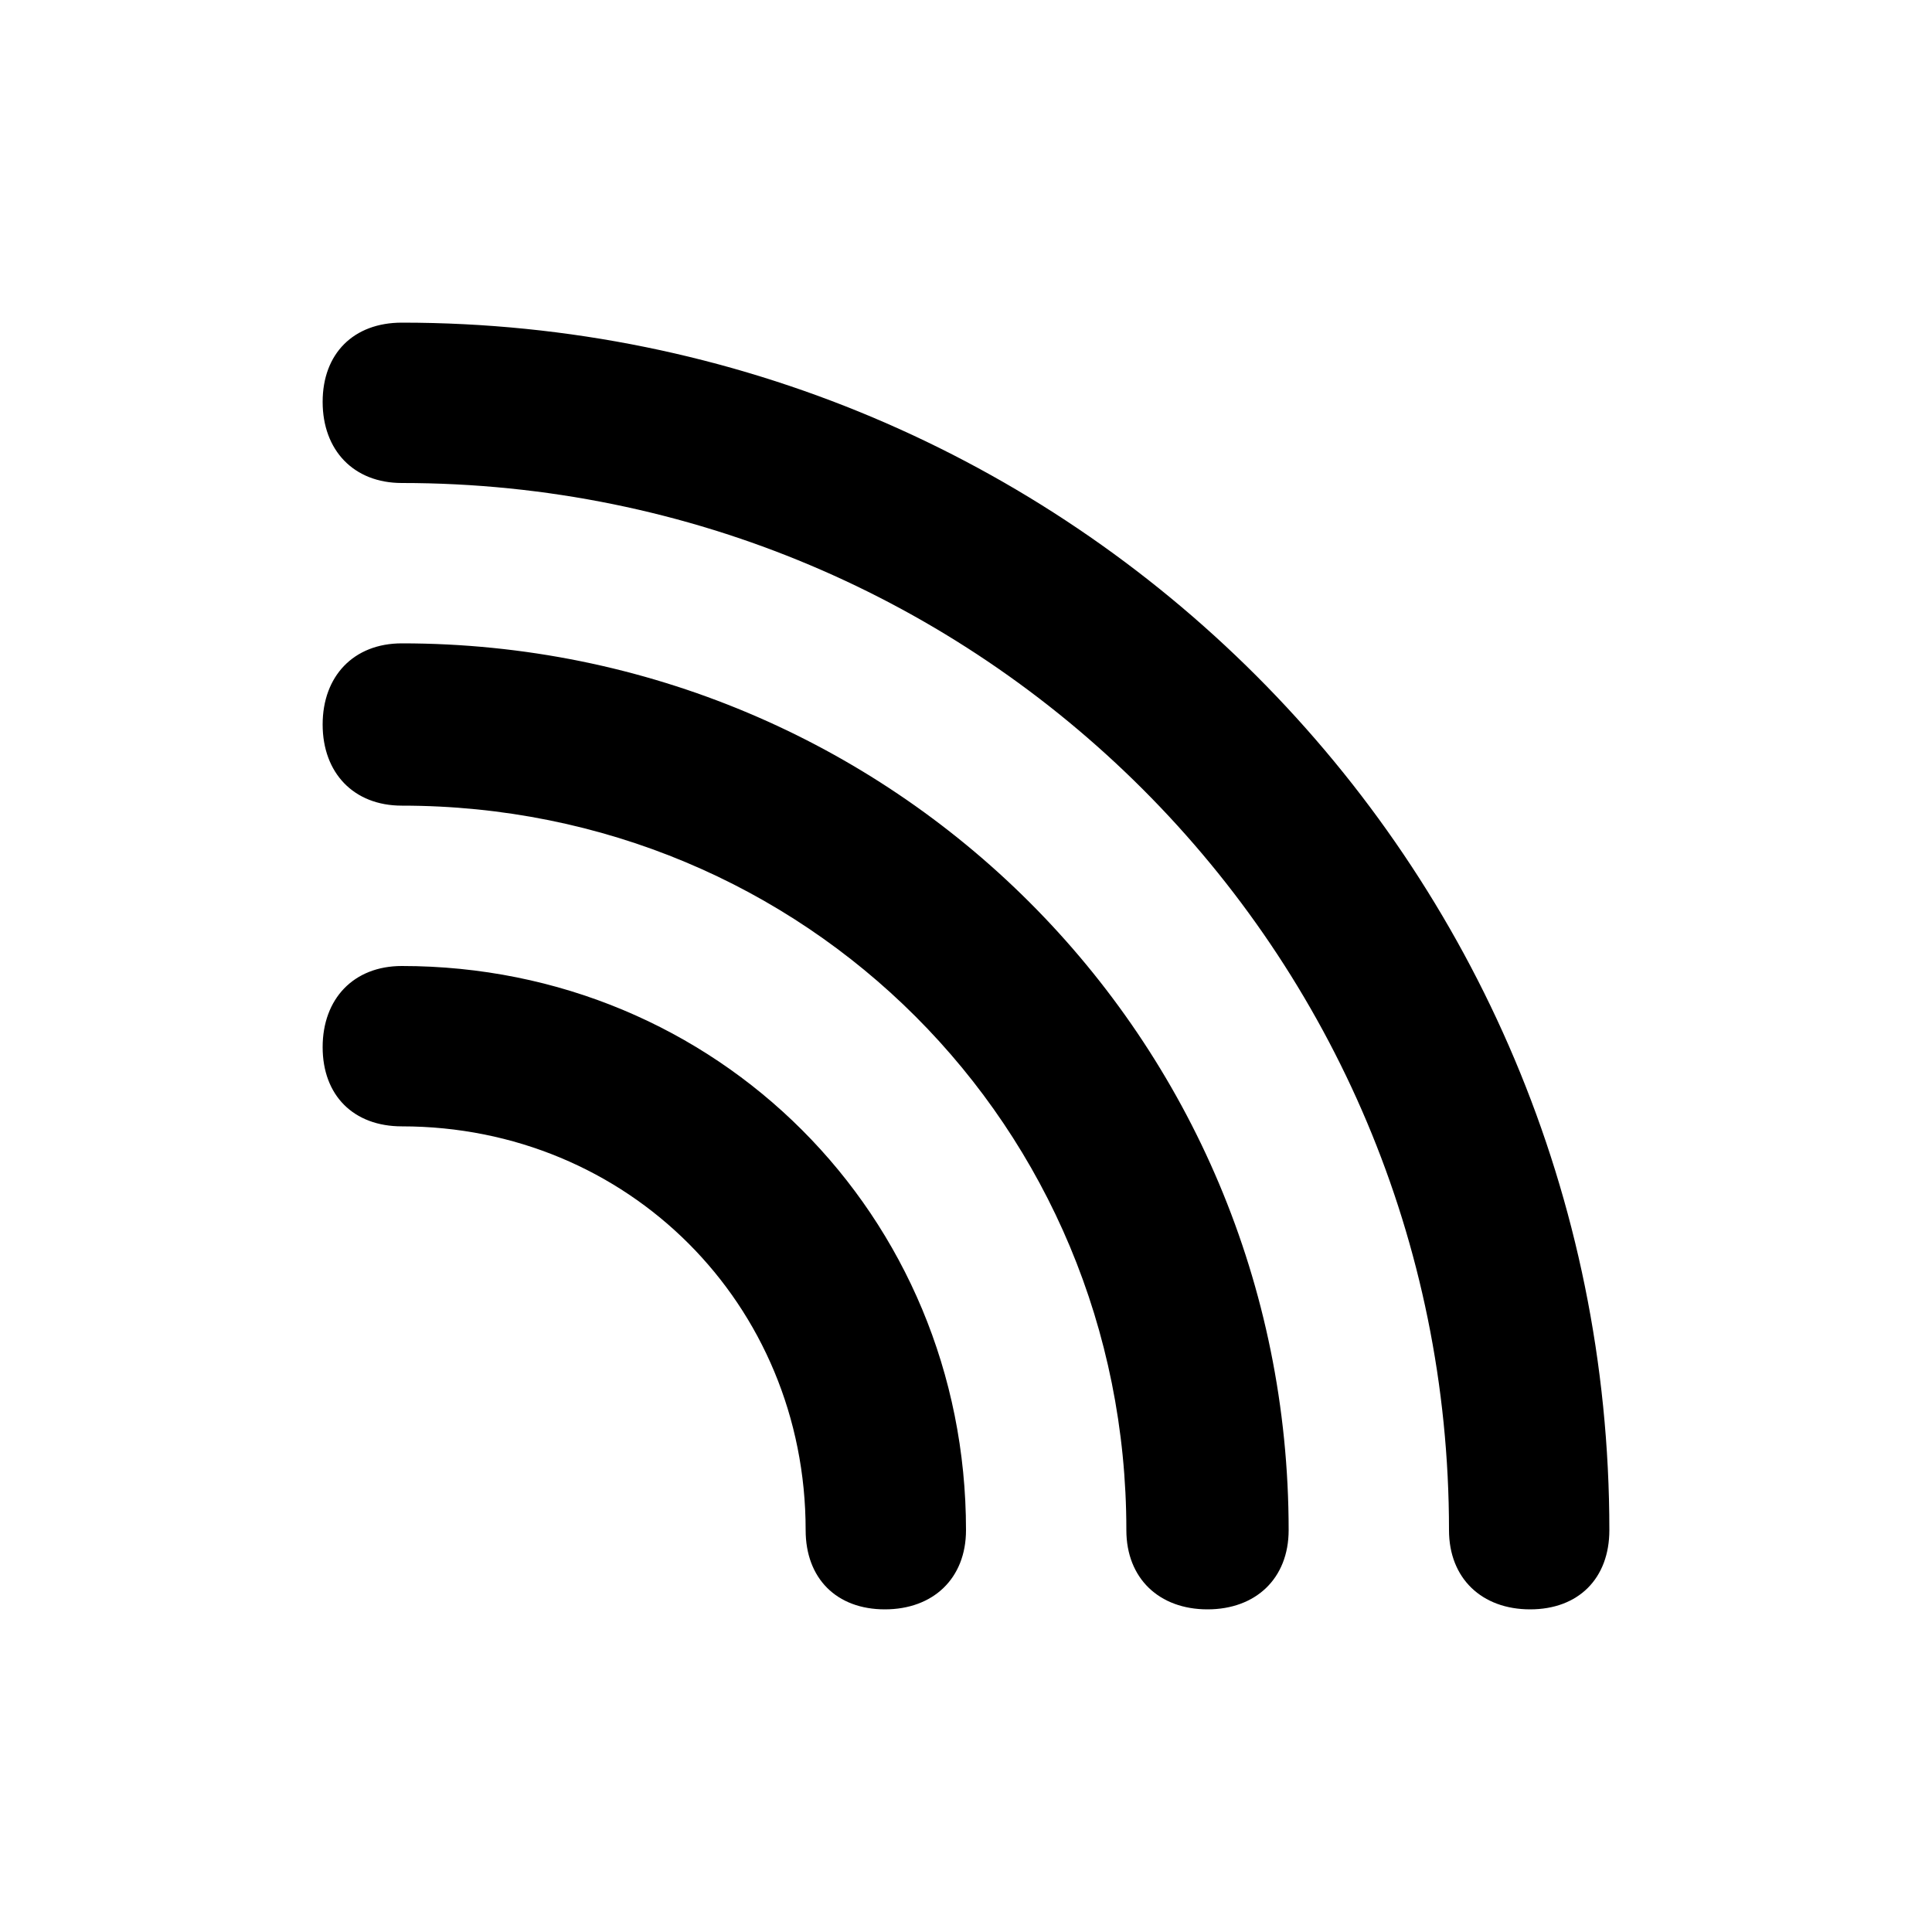 <svg xmlns="http://www.w3.org/2000/svg" width="24" height="24" viewBox="0 0 24 24">
    <path d="M4.992 12c-0.6 0-0.984 0.408-0.984 1.008s0.384 0.984 0.984 0.984c2.808 0 5.016 2.208 5.016 5.016 0 0.6 0.384 0.984 0.984 0.984s1.008-0.384 1.008-0.984c0-3.912-3.096-7.008-7.008-7.008zM4.992 4.008c-0.6 0-0.984 0.384-0.984 0.984s0.384 1.008 0.984 1.008c7.2 0 13.008 5.808 13.008 13.008 0 0.6 0.408 0.984 1.008 0.984s0.984-0.384 0.984-0.984c0-8.304-6.696-15-15-15zM4.992 7.992c-0.6 0-0.984 0.408-0.984 1.008s0.384 1.008 0.984 1.008c5.016 0 9 3.984 9 9 0 0.6 0.408 0.984 1.008 0.984s1.008-0.384 1.008-0.984c0-6.12-4.92-11.016-11.016-11.016z"></path>
</svg>
